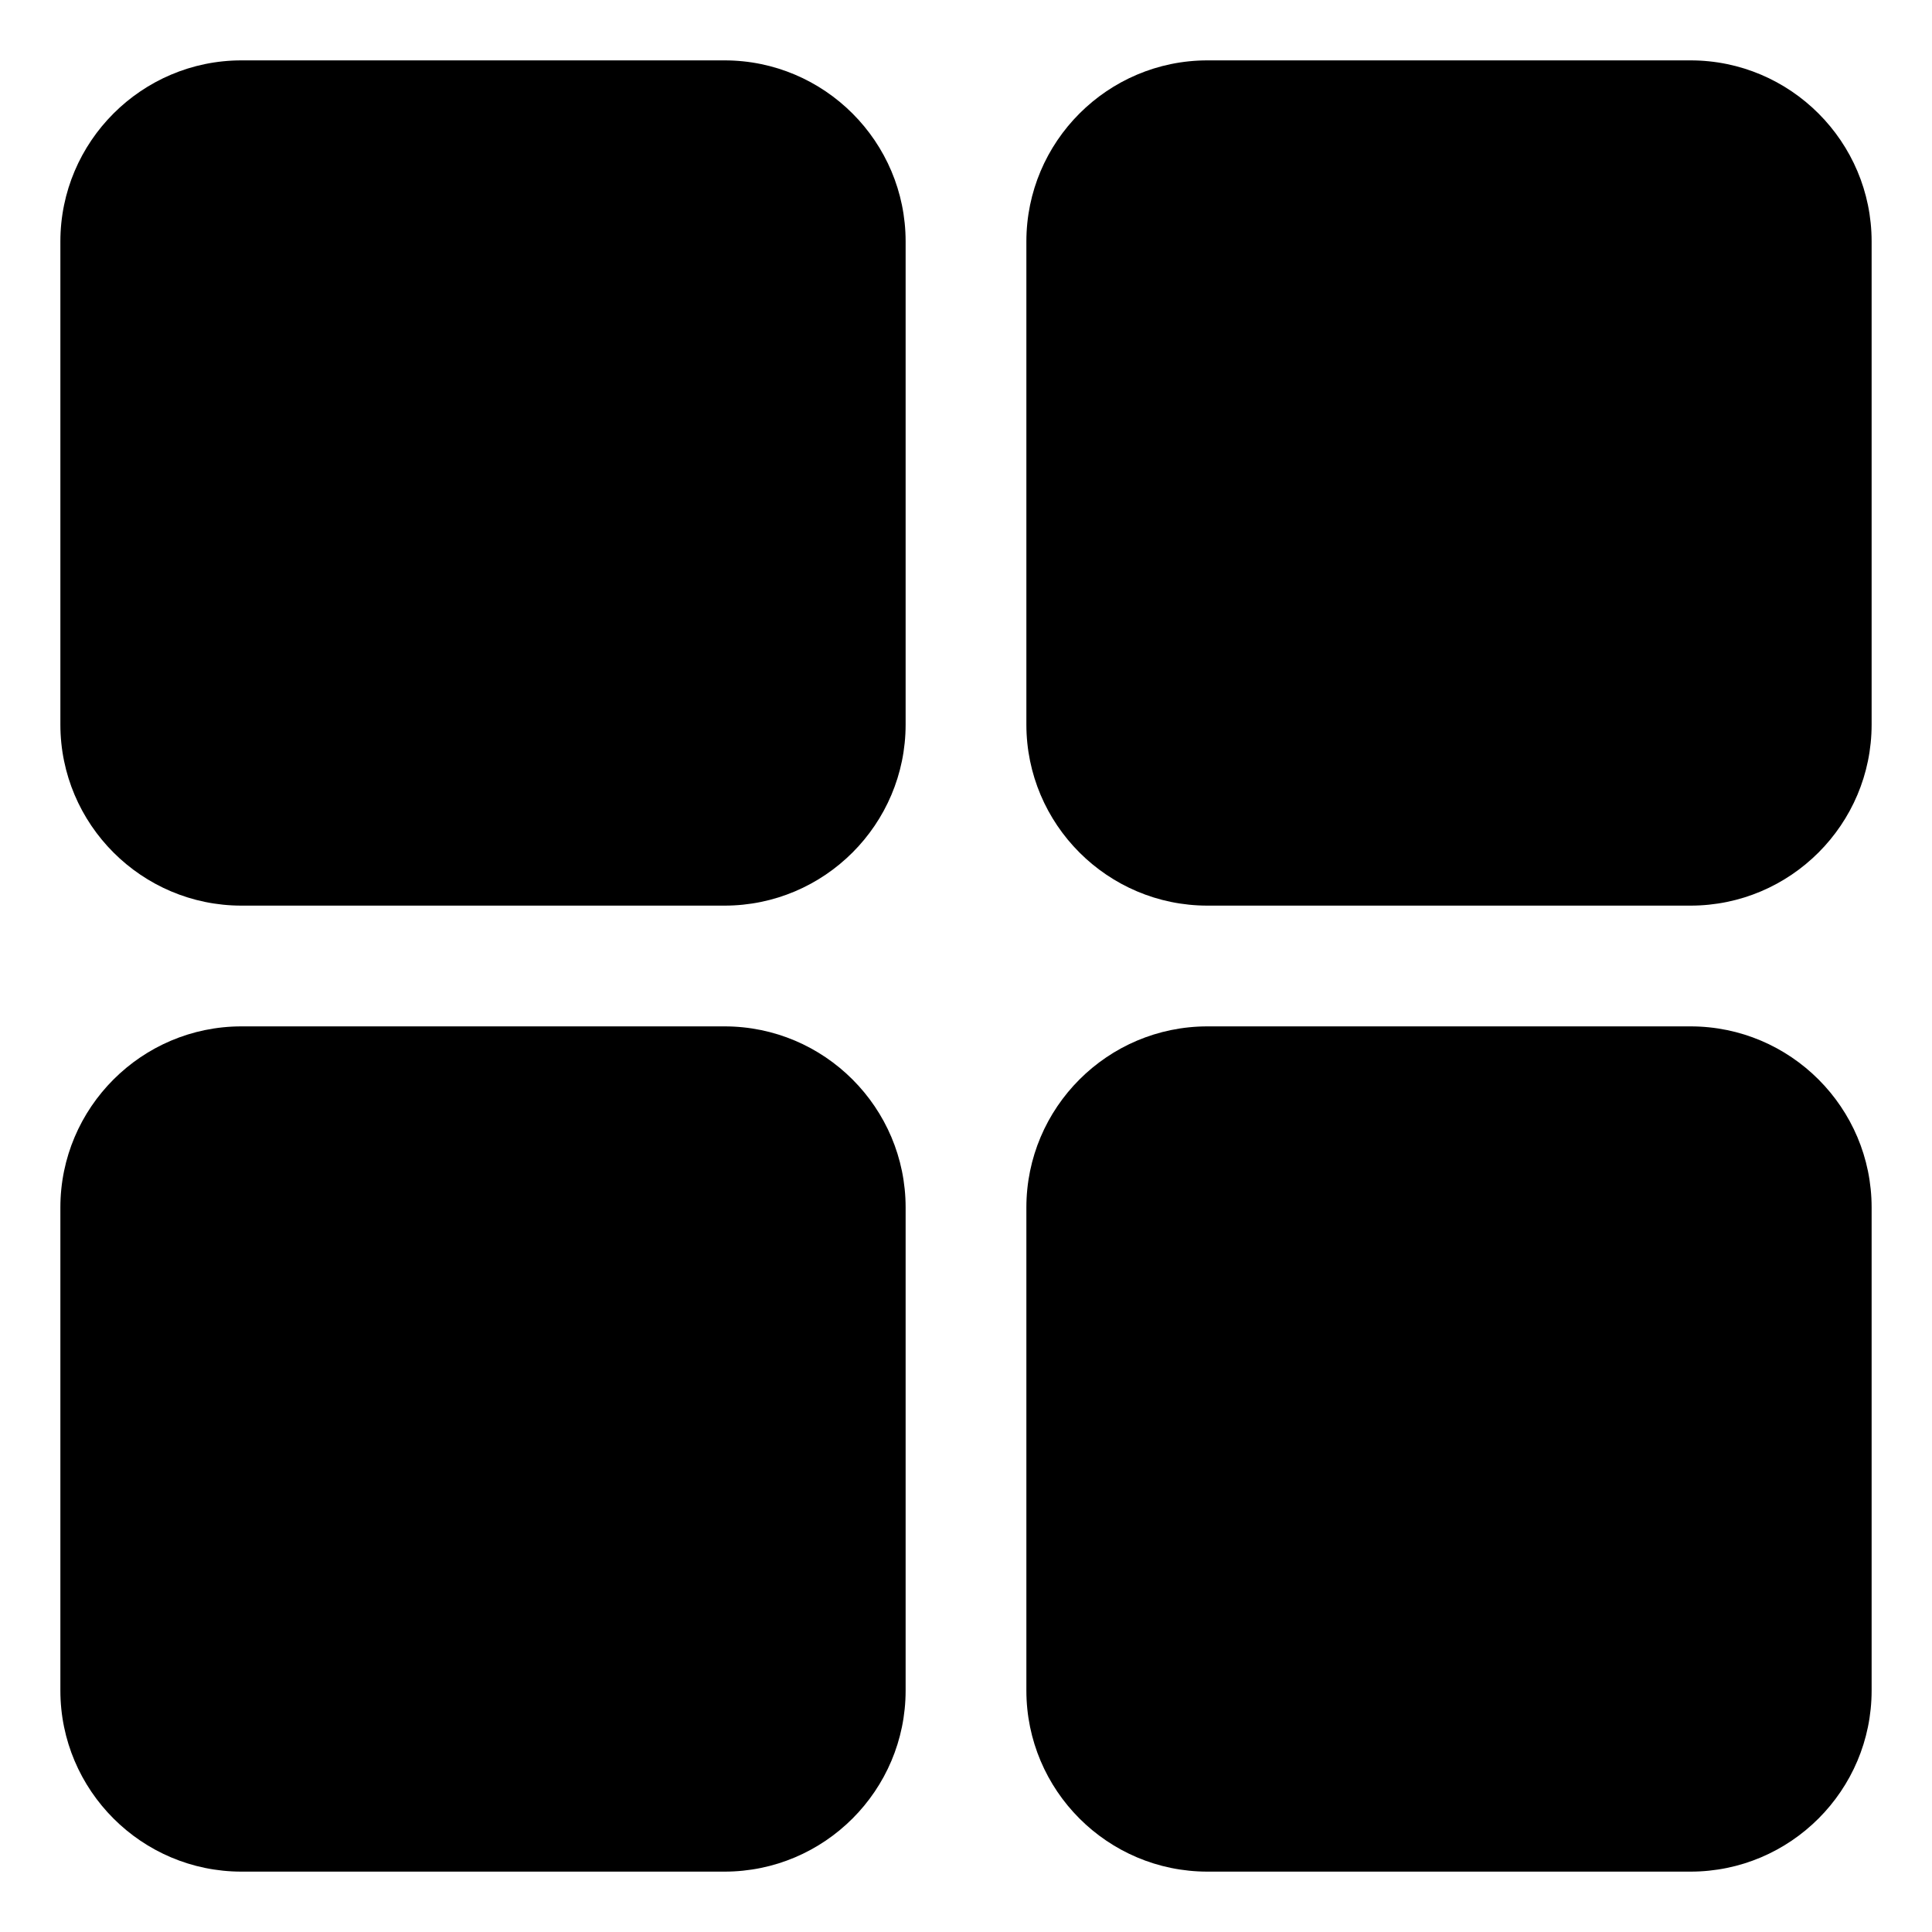 <svg width="24" height="24" viewBox="0 0 24 24" xmlns="http://www.w3.org/2000/svg">
<path d="M9 0.75H3C1.76 0.75 0.75 1.76 0.75 3V9C0.75 10.241 1.76 11.25 3 11.25H9C10.241 11.25 11.25 10.241 11.25 9V3C11.25 1.76 10.241 0.75 9 0.75Z" />
<path d="M21 0.75H15C13.759 0.75 12.75 1.76 12.75 3V9C12.75 10.241 13.759 11.25 15 11.25H21C22.241 11.25 23.25 10.241 23.25 9V3C23.25 1.76 22.241 0.75 21 0.75Z" />
<path d="M21 12.75H15C13.759 12.75 12.75 13.759 12.75 15V21C12.75 22.241 13.759 23.25 15 23.25H21C22.241 23.25 23.25 22.241 23.25 21V15C23.25 13.759 22.241 12.75 21 12.75Z" />
<path d="M9 12.75H3C1.76 12.75 0.75 13.759 0.75 15V21C0.75 22.241 1.76 23.25 3 23.25H9C10.241 23.25 11.25 22.241 11.25 21V15C11.25 13.759 10.241 12.75 9 12.75Z" />
</svg>
